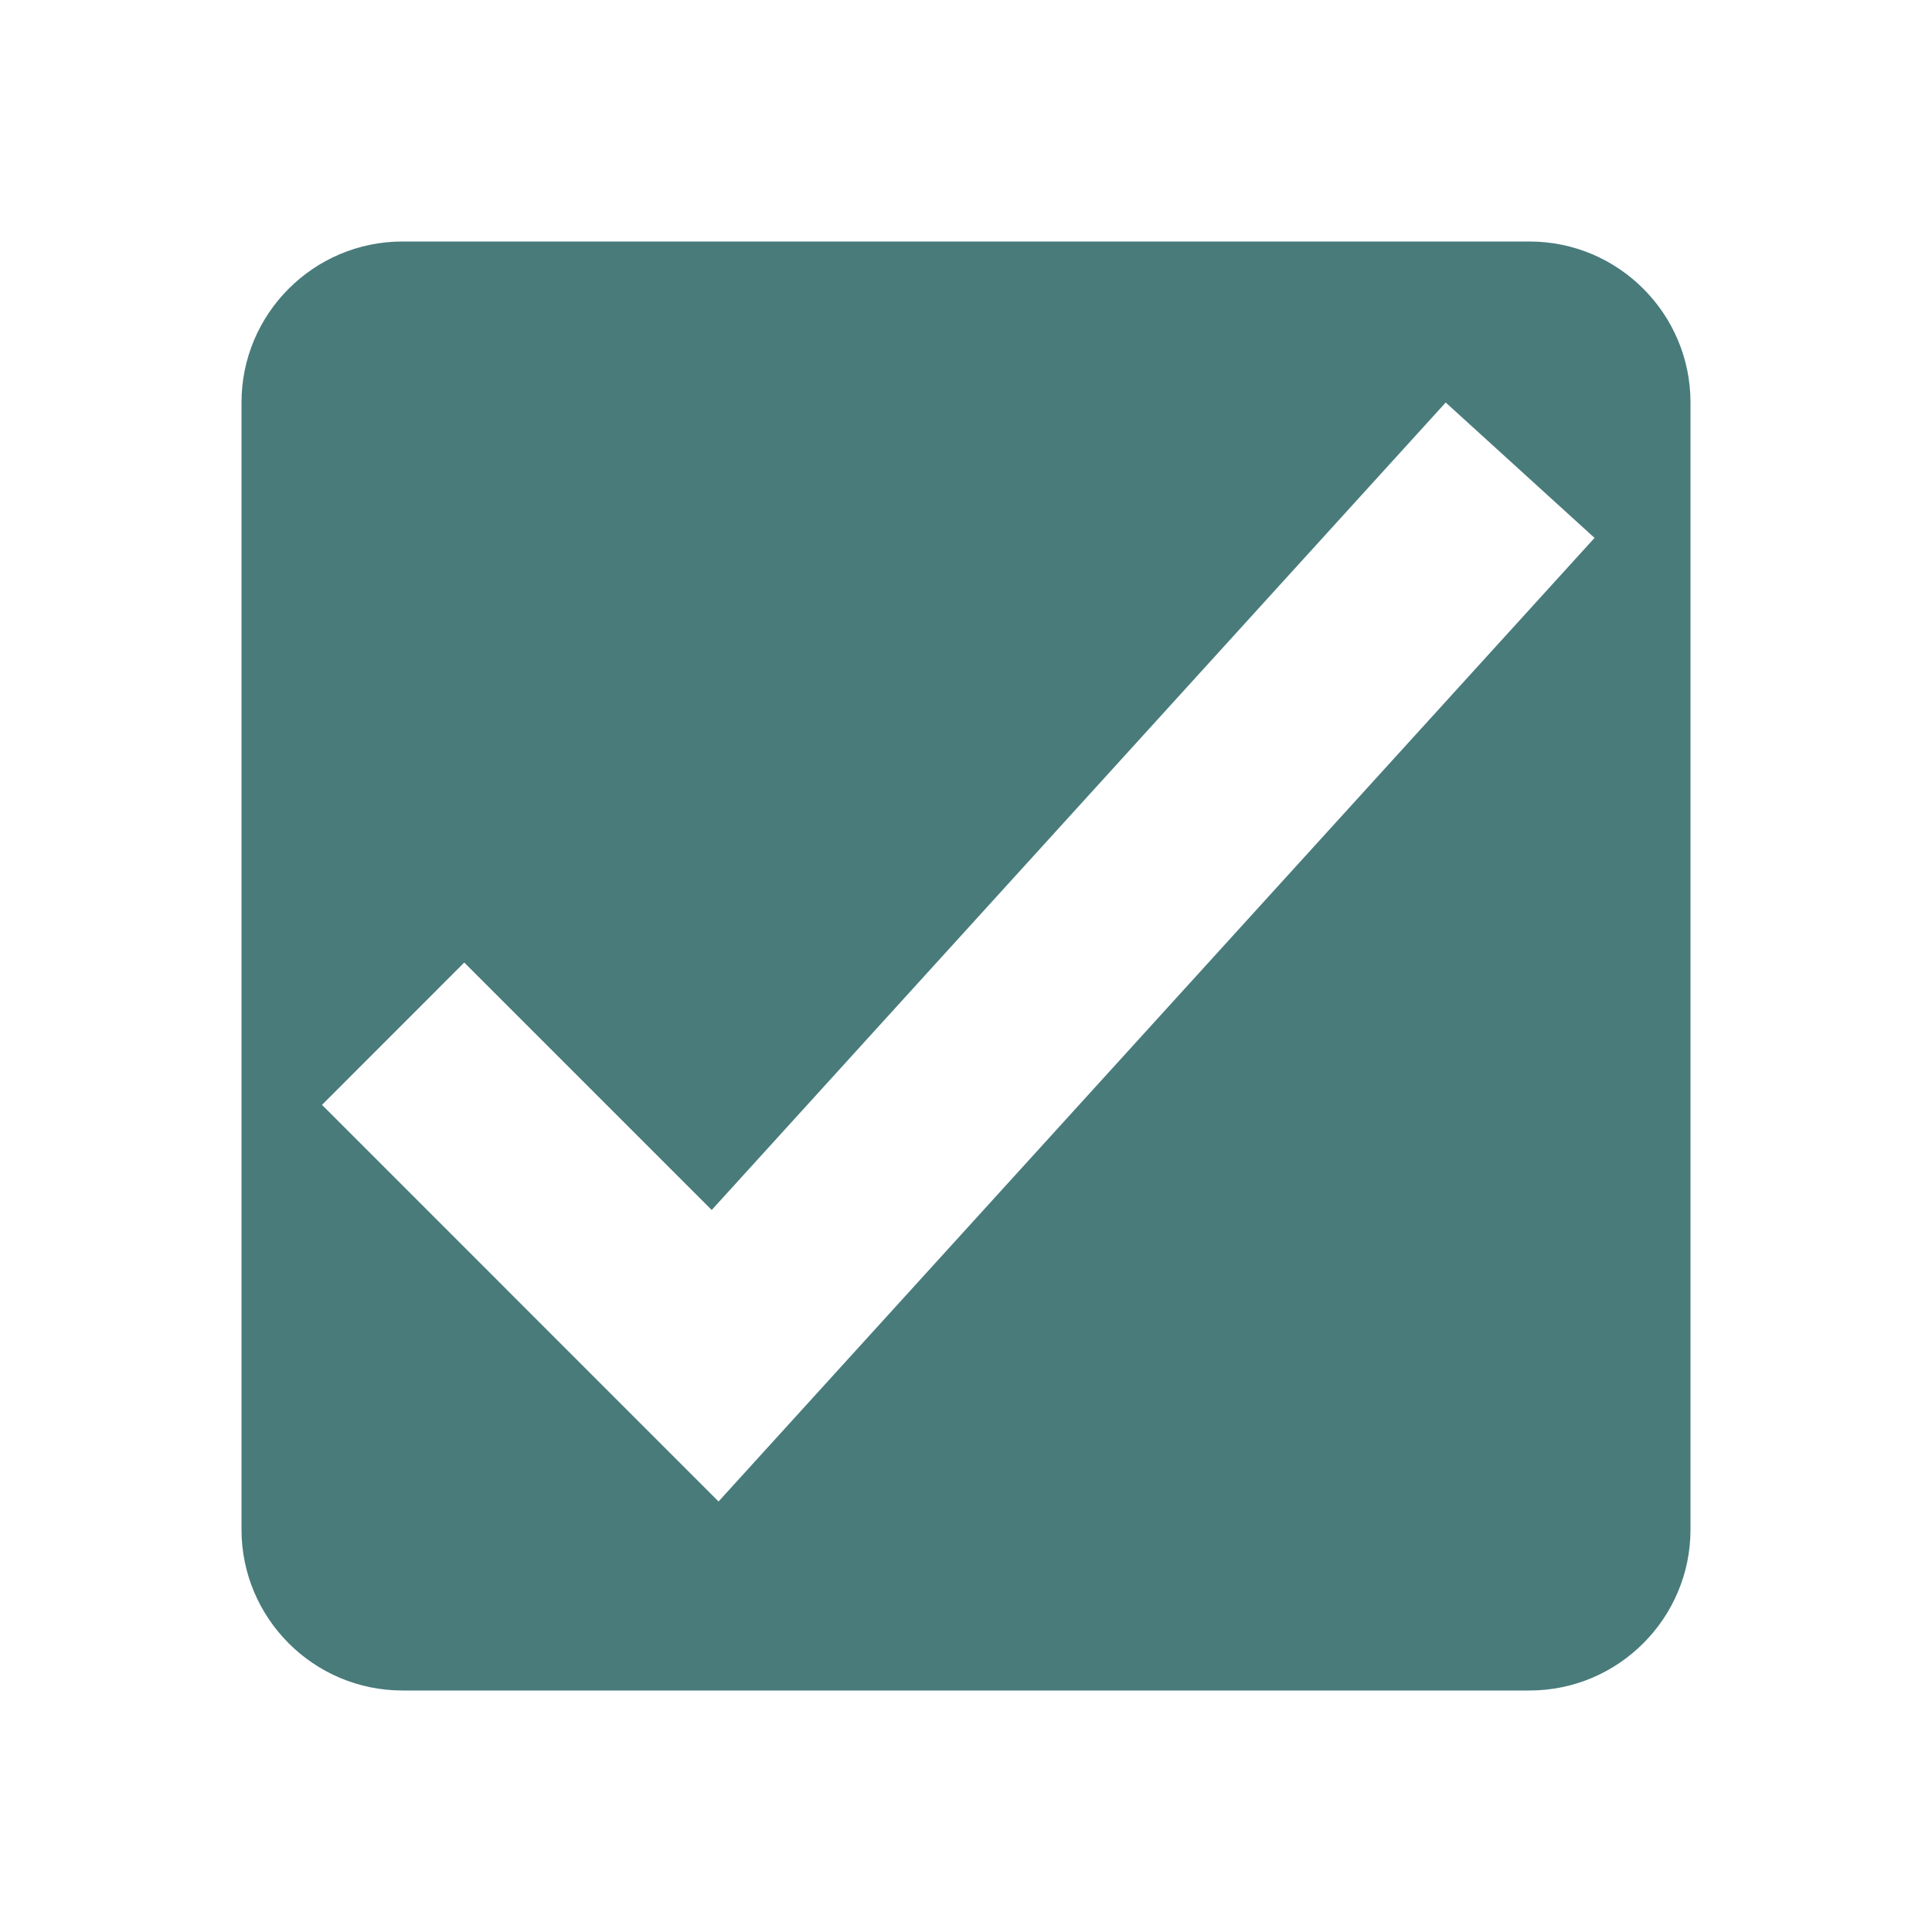 <?xml version="1.0" encoding="UTF-8"?>
<svg width="24px" height="24px" viewBox="0 0 24 24" version="1.1" xmlns="http://www.w3.org/2000/svg" xmlns:xlink="http://www.w3.org/1999/xlink">
    <!-- Generator: Sketch 64 (93537) - https://sketch.com -->
    <title>Atoms / Icons / Checkbox - checked</title>
    <desc>Created with Sketch.</desc>
    <defs>
        <path d="M19,3 C20.103,3 21,3.897 21,5 L21,19 C21,20.103 20.103,21 19,21 L5,21 C3.897,21 3,20.103 3,19 L3,5 C3,3.897 3.897,3 5,3 L19,3 Z M17.959,5 L8.841,15.031 L5.767,11.957 L4,13.725 L8.926,18.652 L19.808,6.682 L17.959,5 Z" id="path-1"></path>
    </defs>
    <g id="Atoms-/-Icons-/-Checkbox---checked" stroke="none" stroke-width="1" fill="none" fill-rule="evenodd">
        <mask id="mask-2" fill="white">
            <use xlink:href="#path-1"></use>
        </mask>
        <use id="Color" fill="#497B7B" xlink:href="#path-1"></use>
    </g>
</svg>